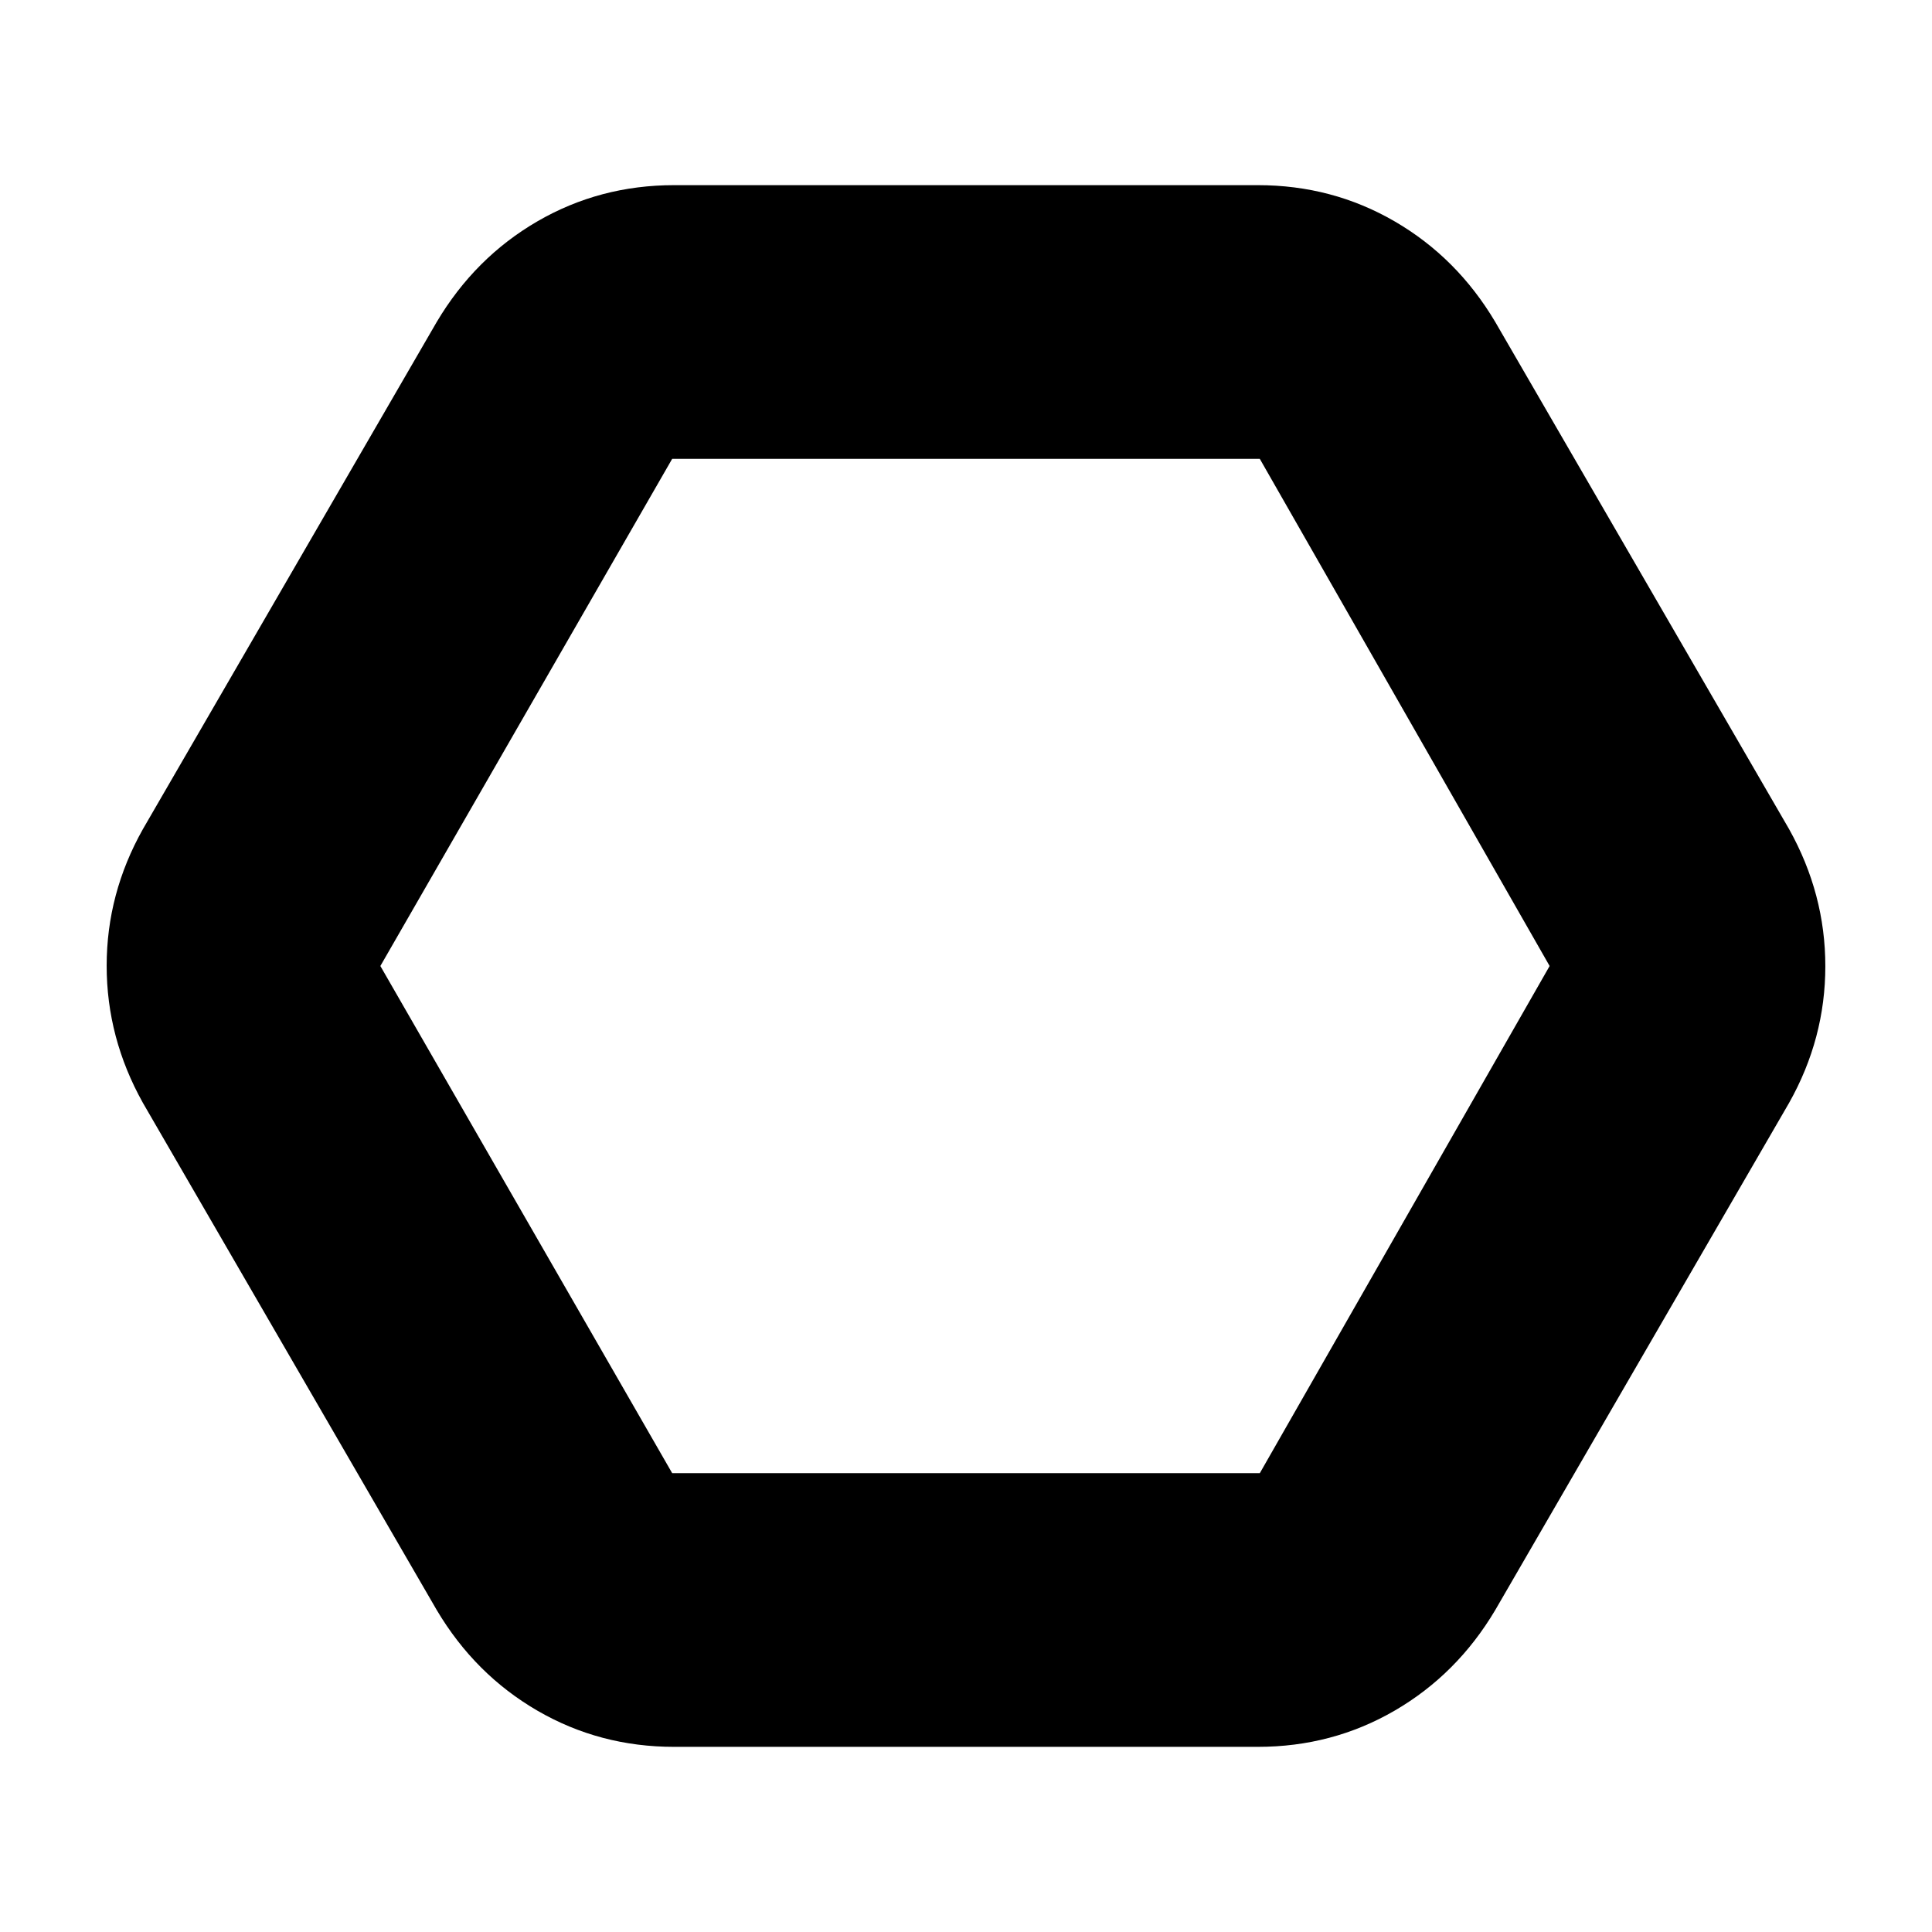 <svg xmlns="http://www.w3.org/2000/svg" height="24" viewBox="0 -960 960 960" width="24"><path d="M335-92q-37 0-68-18t-50-50L71-412q-18-32.23-18-68.11Q53-516 71-548l146-252q19-32 50-50t68-18h290q37 0 68 18t50 50l146 252q18 32.23 18 68.11Q907-444 889-412L743-160q-19 32-50 50t-68 18H335Zm-1-136h292l144-252-144.01-252H334L189-480l145 252Zm146-252Z"/></svg>